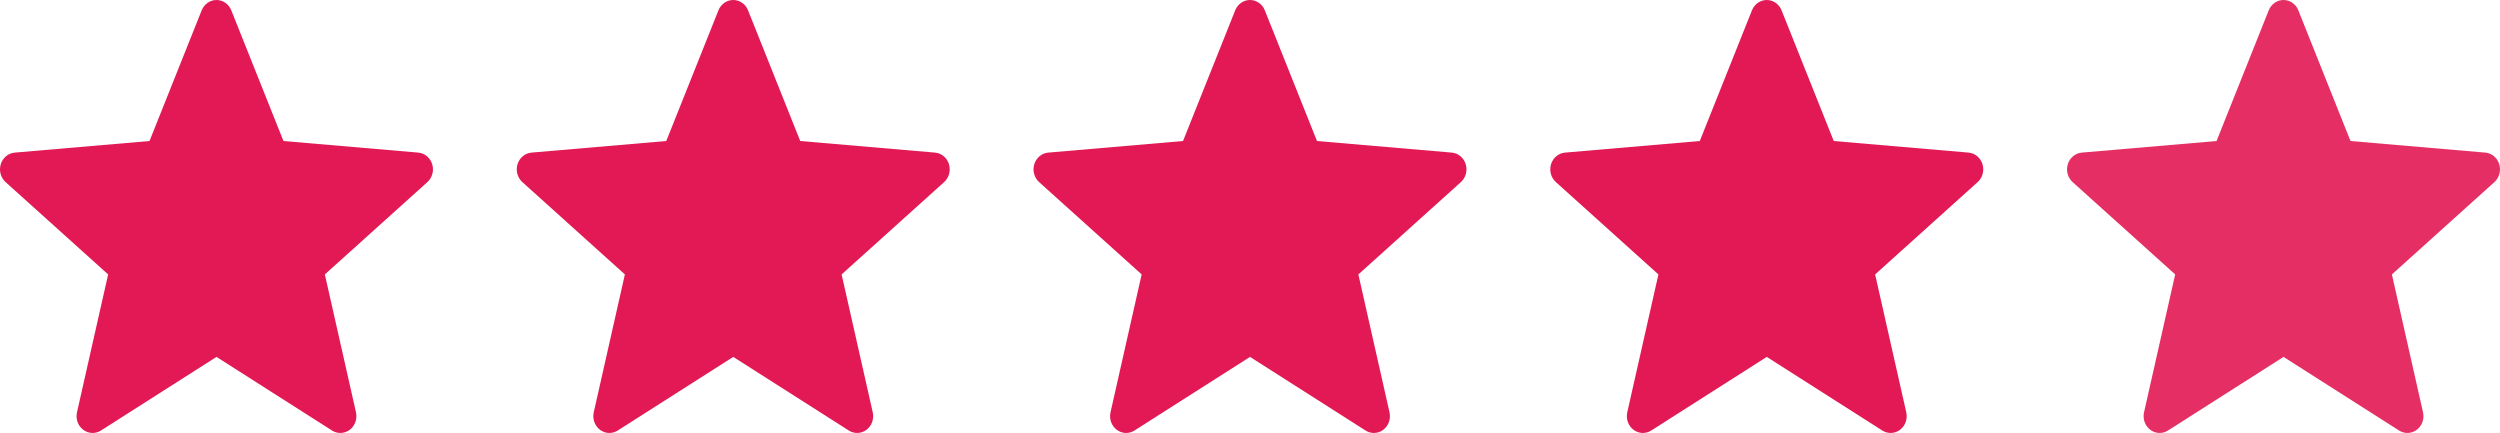 <svg width="179" height="31" viewBox="0 0 179 31" fill="none" xmlns="http://www.w3.org/2000/svg">
<path d="M15.501 25.554L7.228 30.825C7.035 30.948 6.811 31.009 6.584 30.999C6.358 30.989 6.14 30.91 5.956 30.771C5.773 30.631 5.633 30.438 5.554 30.216C5.475 29.993 5.461 29.752 5.513 29.521L7.743 19.649L0.399 13.037C0.228 12.882 0.104 12.678 0.042 12.449C-0.019 12.221 -0.014 11.979 0.056 11.753C0.126 11.527 0.258 11.329 0.436 11.182C0.614 11.034 0.829 10.946 1.055 10.926L10.705 10.097L14.441 0.739C14.528 0.52 14.676 0.333 14.864 0.202C15.053 0.07 15.274 0 15.501 0C15.727 0 15.949 0.07 16.137 0.202C16.326 0.333 16.473 0.52 16.56 0.739L20.296 10.097L29.947 10.926C30.172 10.946 30.387 11.035 30.565 11.182C30.742 11.329 30.874 11.528 30.944 11.754C31.014 11.979 31.018 12.221 30.957 12.45C30.896 12.678 30.772 12.882 30.601 13.037L23.259 19.649L25.488 29.521C25.54 29.752 25.526 29.993 25.447 30.216C25.368 30.438 25.228 30.631 25.045 30.771C24.862 30.91 24.643 30.989 24.417 30.999C24.191 31.009 23.967 30.948 23.773 30.825L15.501 25.554Z" fill="#E21954"/>
<path d="M52.501 25.554L44.228 30.825C44.035 30.948 43.811 31.009 43.584 30.999C43.358 30.989 43.139 30.91 42.956 30.771C42.773 30.631 42.633 30.438 42.554 30.216C42.475 29.993 42.461 29.752 42.513 29.521L44.742 19.649L37.399 13.037C37.228 12.882 37.103 12.678 37.042 12.449C36.981 12.221 36.986 11.979 37.056 11.753C37.126 11.527 37.258 11.329 37.436 11.182C37.614 11.034 37.829 10.946 38.055 10.926L47.705 10.097L51.441 0.739C51.529 0.52 51.676 0.333 51.864 0.202C52.053 0.07 52.274 0 52.501 0C52.727 0 52.949 0.07 53.137 0.202C53.326 0.333 53.473 0.52 53.56 0.739L57.296 10.097L66.947 10.926C67.172 10.946 67.387 11.035 67.565 11.182C67.742 11.329 67.874 11.528 67.944 11.754C68.014 11.979 68.019 12.221 67.957 12.45C67.896 12.678 67.772 12.882 67.6 13.037L60.259 19.649L62.488 29.521C62.54 29.752 62.526 29.993 62.447 30.216C62.368 30.438 62.228 30.631 62.045 30.771C61.862 30.91 61.643 30.989 61.417 30.999C61.191 31.009 60.967 30.948 60.773 30.825L52.501 25.554Z" fill="#E21954"/>
<path d="M89.501 25.554L81.228 30.825C81.035 30.948 80.811 31.009 80.584 30.999C80.358 30.989 80.139 30.91 79.956 30.771C79.773 30.631 79.633 30.438 79.554 30.216C79.475 29.993 79.461 29.752 79.513 29.521L81.743 19.649L74.399 13.037C74.228 12.882 74.103 12.678 74.043 12.449C73.981 12.221 73.986 11.979 74.056 11.753C74.126 11.527 74.258 11.329 74.436 11.182C74.614 11.034 74.829 10.946 75.055 10.926L84.705 10.097L88.441 0.739C88.528 0.52 88.676 0.333 88.864 0.202C89.053 0.07 89.274 0 89.501 0C89.727 0 89.949 0.07 90.137 0.202C90.326 0.333 90.473 0.52 90.56 0.739L94.296 10.097L103.947 10.926C104.172 10.946 104.387 11.035 104.565 11.182C104.742 11.329 104.874 11.528 104.944 11.754C105.014 11.979 105.018 12.221 104.957 12.45C104.896 12.678 104.772 12.882 104.601 13.037L97.259 19.649L99.488 29.521C99.54 29.752 99.526 29.993 99.447 30.216C99.368 30.438 99.228 30.631 99.045 30.771C98.862 30.91 98.643 30.989 98.417 30.999C98.191 31.009 97.967 30.948 97.773 30.825L89.501 25.554Z" fill="#E21954"/>
<path d="M126.501 25.554L118.228 30.825C118.035 30.948 117.811 31.009 117.584 30.999C117.358 30.989 117.14 30.91 116.956 30.771C116.773 30.631 116.633 30.438 116.554 30.216C116.475 29.993 116.461 29.752 116.513 29.521L118.743 19.649L111.399 13.037C111.228 12.882 111.104 12.678 111.042 12.449C110.981 12.221 110.986 11.979 111.056 11.753C111.126 11.527 111.258 11.329 111.436 11.182C111.614 11.034 111.829 10.946 112.055 10.926L121.705 10.097L125.441 0.739C125.529 0.52 125.676 0.333 125.864 0.202C126.053 0.07 126.274 0 126.501 0C126.727 0 126.949 0.07 127.137 0.202C127.326 0.333 127.473 0.52 127.56 0.739L131.296 10.097L140.947 10.926C141.172 10.946 141.387 11.035 141.565 11.182C141.742 11.329 141.874 11.528 141.944 11.754C142.014 11.979 142.018 12.221 141.957 12.45C141.896 12.678 141.772 12.882 141.601 13.037L134.259 19.649L136.488 29.521C136.54 29.752 136.526 29.993 136.447 30.216C136.368 30.438 136.228 30.631 136.045 30.771C135.862 30.91 135.643 30.989 135.417 30.999C135.191 31.009 134.967 30.948 134.773 30.825L126.501 25.554Z" fill="#E21954"/>
<path opacity="0.9" d="M163.501 25.554L155.228 30.825C155.035 30.948 154.811 31.009 154.584 30.999C154.358 30.989 154.14 30.91 153.956 30.771C153.773 30.631 153.633 30.438 153.554 30.216C153.475 29.993 153.461 29.752 153.513 29.521L155.743 19.649L148.399 13.037C148.228 12.882 148.104 12.678 148.042 12.449C147.981 12.221 147.986 11.979 148.056 11.753C148.126 11.527 148.258 11.329 148.436 11.182C148.614 11.034 148.829 10.946 149.055 10.926L158.705 10.097L162.441 0.739C162.529 0.52 162.676 0.333 162.864 0.202C163.053 0.07 163.274 0 163.501 0C163.727 0 163.949 0.07 164.137 0.202C164.326 0.333 164.473 0.52 164.56 0.739L168.296 10.097L177.947 10.926C178.172 10.946 178.387 11.035 178.565 11.182C178.742 11.329 178.874 11.528 178.944 11.754C179.014 11.979 179.018 12.221 178.957 12.45C178.896 12.678 178.772 12.882 178.601 13.037L171.259 19.649L173.488 29.521C173.54 29.752 173.526 29.993 173.447 30.216C173.368 30.438 173.228 30.631 173.045 30.771C172.862 30.91 172.643 30.989 172.417 30.999C172.191 31.009 171.967 30.948 171.773 30.825L163.501 25.554Z" fill="#E21954"/>
</svg>
